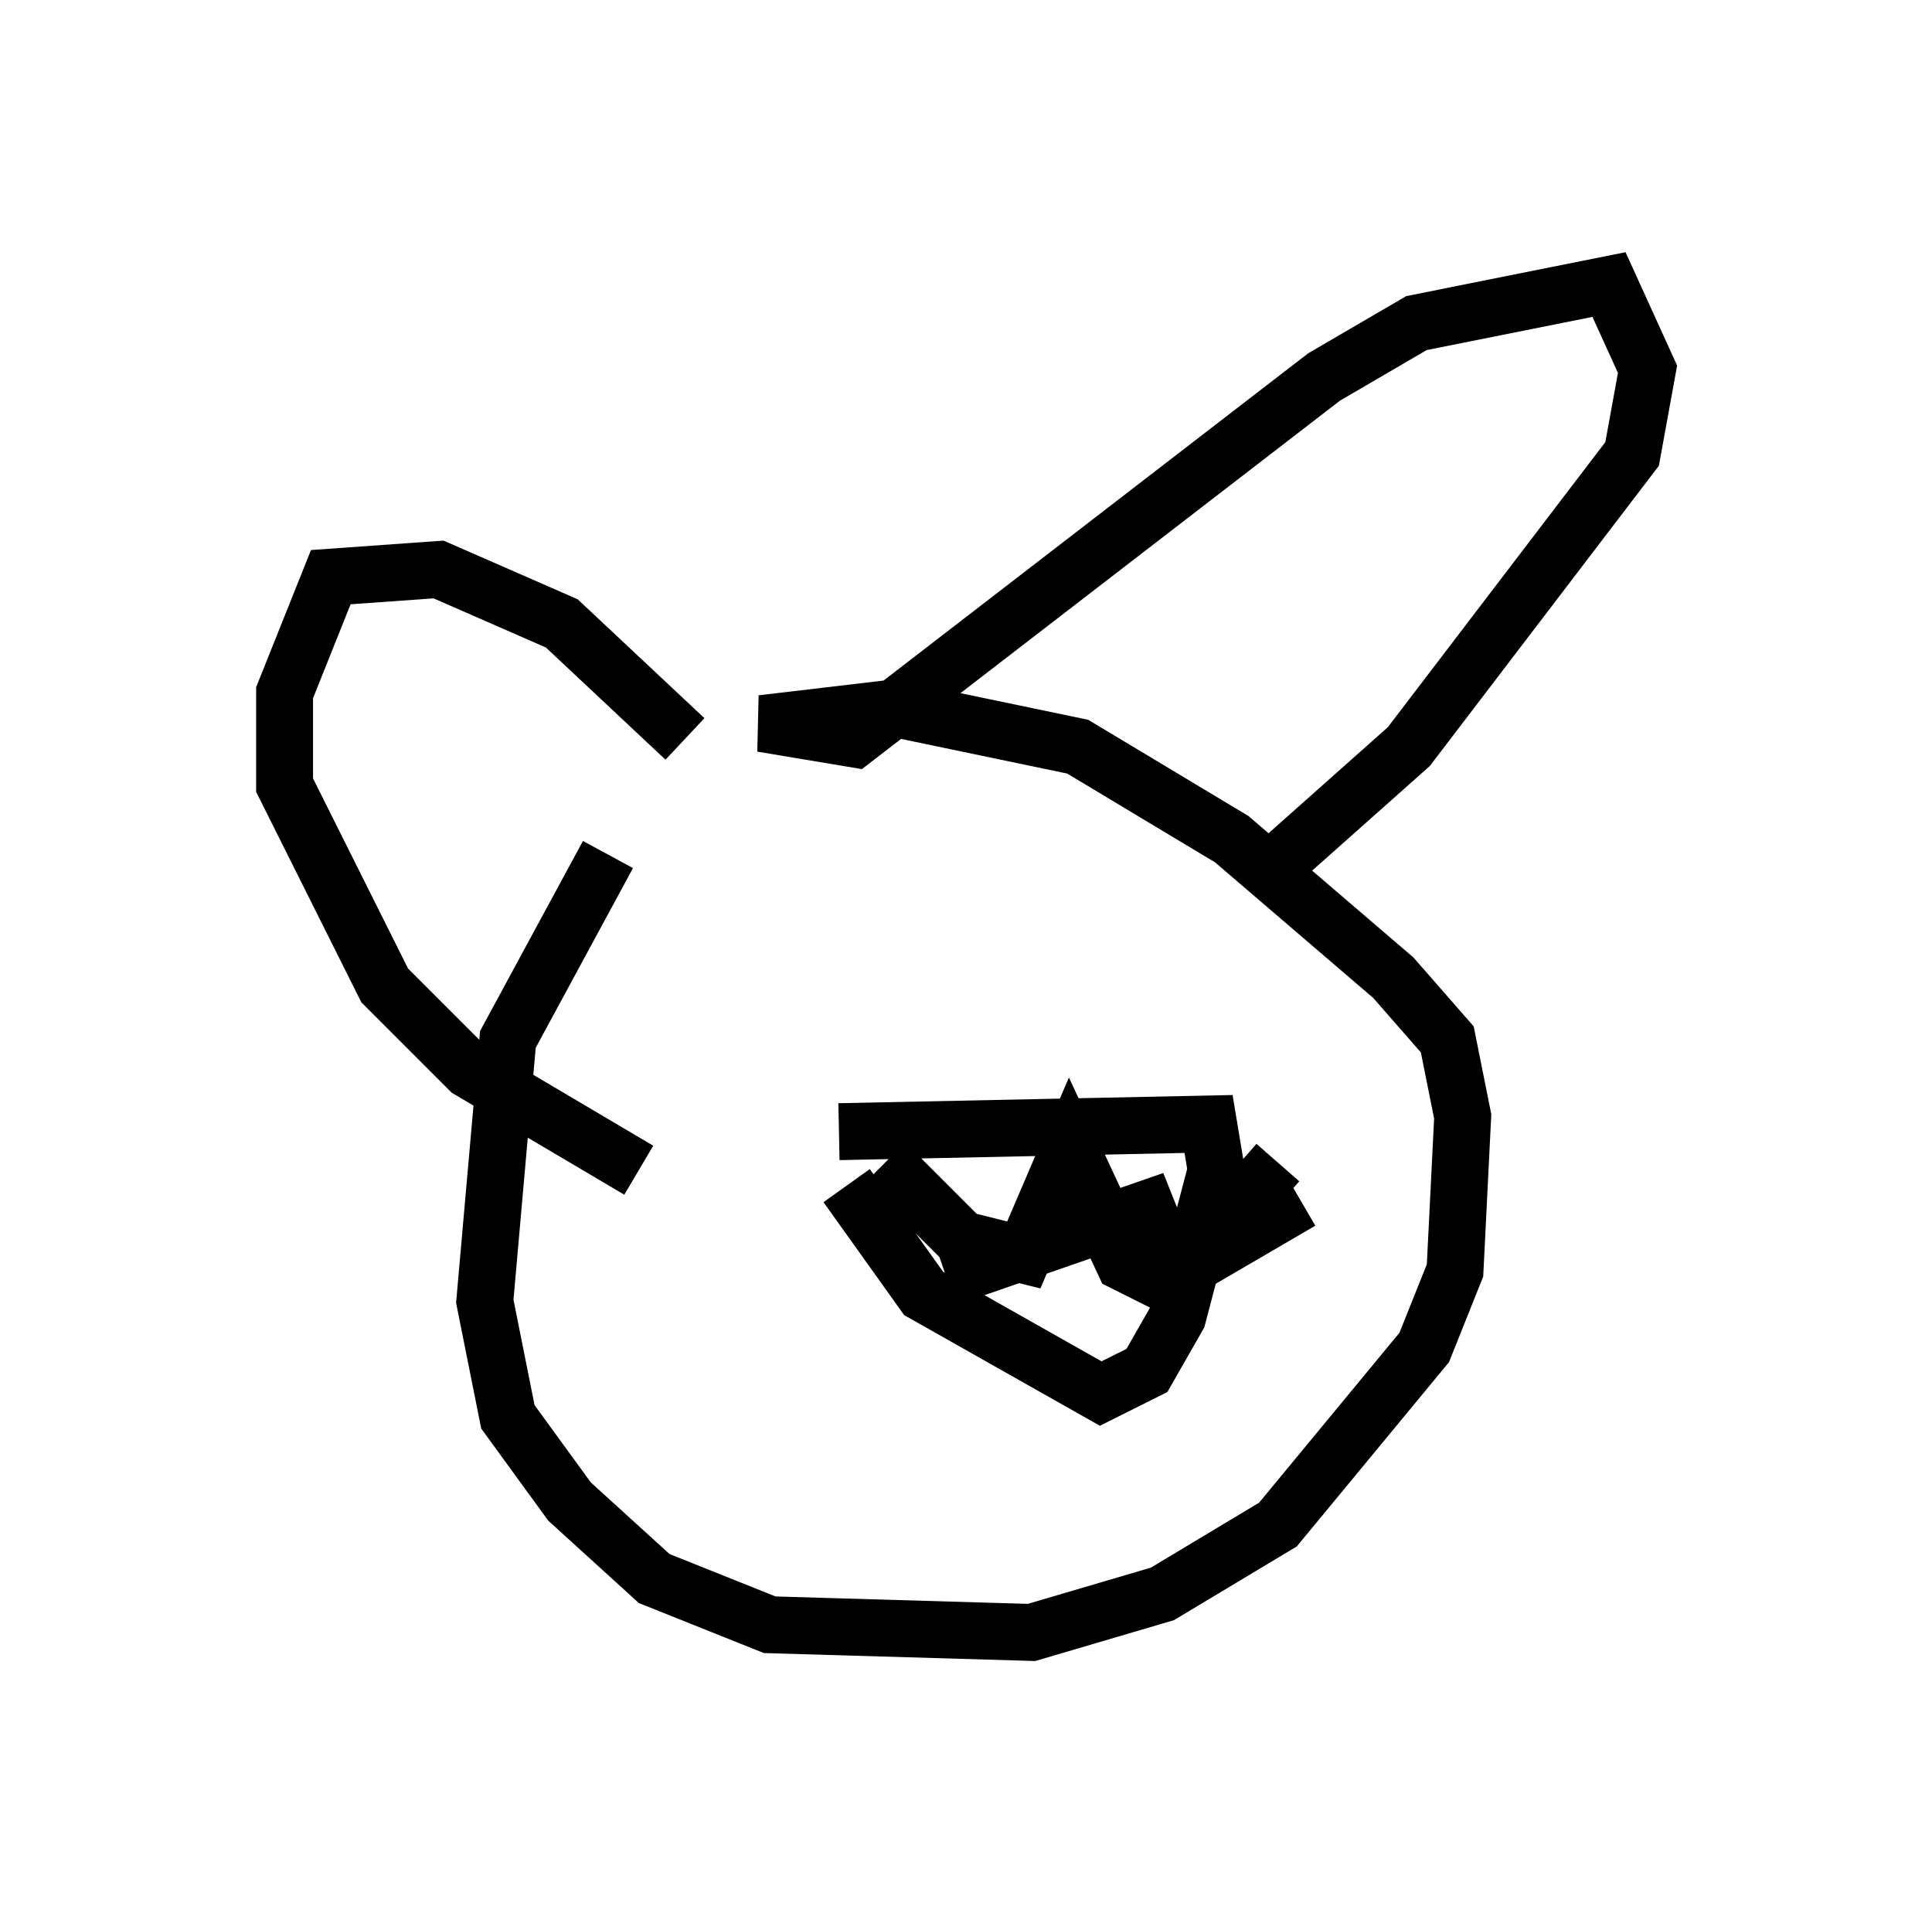 <?xml version="1.0" encoding="utf-8" ?>
<svg baseProfile="full" height="33.68" version="1.1" width="33.951" xmlns="http://www.w3.org/2000/svg" xmlns:ev="http://www.w3.org/2001/xml-events" xmlns:xlink="http://www.w3.org/1999/xlink"><defs /><rect fill="white" height="33.68" width="33.951" x="0" y="0" /><path d="M12.172, 14.066 m-1.488, 0.947 l-1.759, 3.248 -0.406, 4.601 l0.406, 2.03 1.083, 1.488 l1.488, 1.353 2.03, 0.812 l4.601, 0.135 2.3, -0.677 l2.03, -1.218 2.571, -3.112 l0.541, -1.353 0.135, -2.706 l-0.271, -1.353 -0.947, -1.083 l-2.842, -2.436 -2.706, -1.624 l-3.248, -0.677 -2.3, 0.271 l1.624, 0.271 8.254, -6.36 l1.624, -0.947 3.383, -0.677 l0.677, 1.488 -0.271, 1.488 l-3.924, 5.142 -2.436, 2.165 m-10.284, -2.3 l-2.165, -2.03 -2.165, -0.947 l-1.894, 0.135 -0.812, 2.03 l0.0, 1.624 1.759, 3.518 l1.488, 1.488 2.977, 1.759 m3.518, -0.677 l6.495, -0.135 0.135, 0.812 l-0.677, 2.571 -0.541, 0.947 l-0.812, 0.406 -3.112, -1.759 l-1.353, -1.894 m0.677, -0.406 l1.353, 1.353 1.083, 0.271 l0.812, -1.894 0.947, 2.03 l0.812, 0.406 1.894, -2.165 m-5.819, 2.03 l3.518, -1.218 0.271, 0.677 l0.812, 0.135 1.624, -0.947 m-8.119, -5.954 l0.0, 0.0 m7.307, 2.03 l0.0, 0.0 " fill="none" stroke="black" stroke-width="1" /></svg>